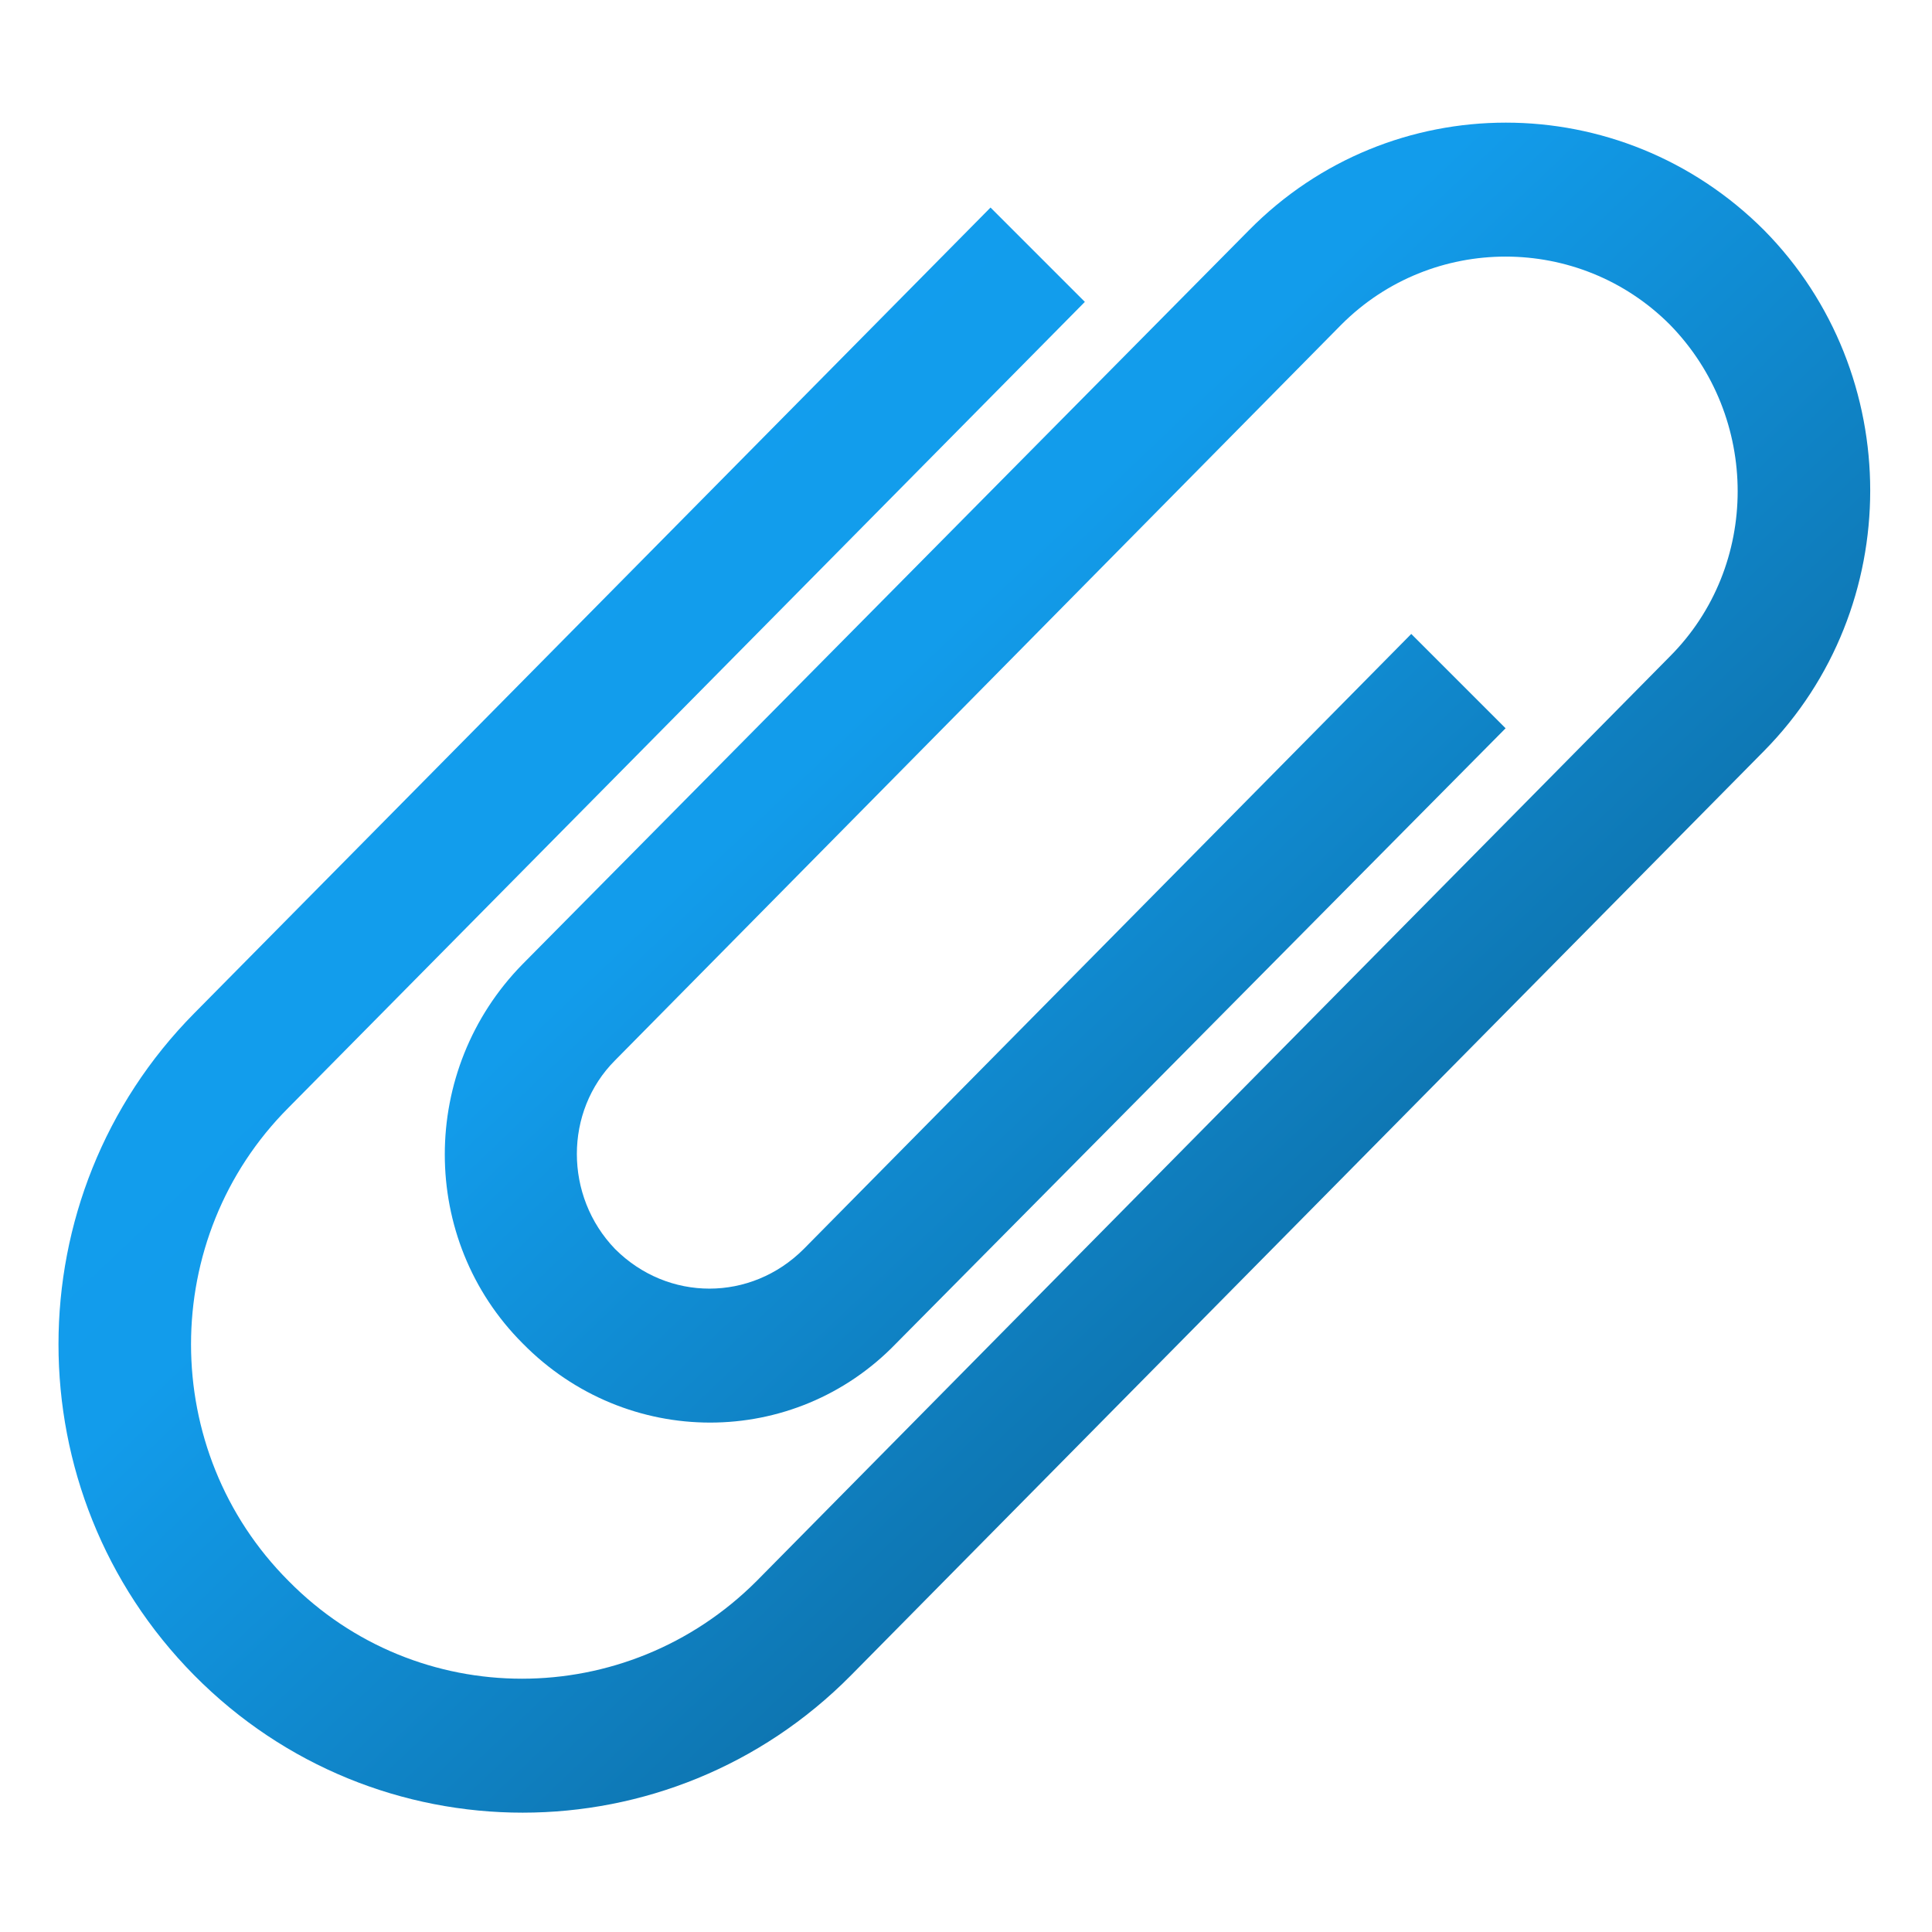 <svg version="1.1"
    xmlns="http://www.w3.org/2000/svg"
    xmlns:xlink="http://www.w3.org/1999/xlink" width="512" height="512" viewBox="0 0 512 512">
    <title>paperclip icon</title>
    <desc>paperclip icon from the IconExperience.com G-Collection. Copyright by INCORS GmbH (www.incors.com).</desc>
    <defs>
        <linearGradient x1="15.5" y1="32.5" x2="319.5" y2="352.499" gradientUnits="userSpaceOnUse" id="color-1">
            <stop offset="0" stop-color="#4eb6f2"/>
            <stop offset="0.302" stop-color="#129eee"/>
            <stop offset="0.588" stop-color="#129ceb"/>
            <stop offset="1" stop-color="#0e76b2"/>
        </linearGradient>
    </defs>
    <g fill="url(#color-1)" fill-rule="nonzero" stroke="none" stroke-width="1" stroke-linecap="butt" stroke-linejoin="miter" stroke-miterlimit="10" stroke-dasharray="" stroke-dashoffset="0" font-family="none" font-weight="none" text-anchor="none" style="mix-blend-mode: normal">
        <path d="M51.5,444c-48,-48.5 -48,-127 0,-175.5l211,-213.5l25,25l-211,213.5c-34.5,34.5 -34.5,91 0,125.5c34,34.5 89.5,34.5 124,0l242,-245c24,-24 24,-63.5 0,-88c-24,-24 -63,-24 -87,0l-192.5,195c-13.5,13.5 -13.5,36 0,50c14,14 36,14 50,0l161,-163l25,25l-161.5,163c-27,28 -71.5,28 -99,0c-27.5,-27.5 -27.5,-72.5 0,-100.5l192.5,-194.5c37.5,-38 98.5,-38 136.5,0c37.5,38 37.5,100 0,138l-242,245c-48,48.5 -126,48.5 -174,0z" id="curve0"/>
    </g>
</svg>